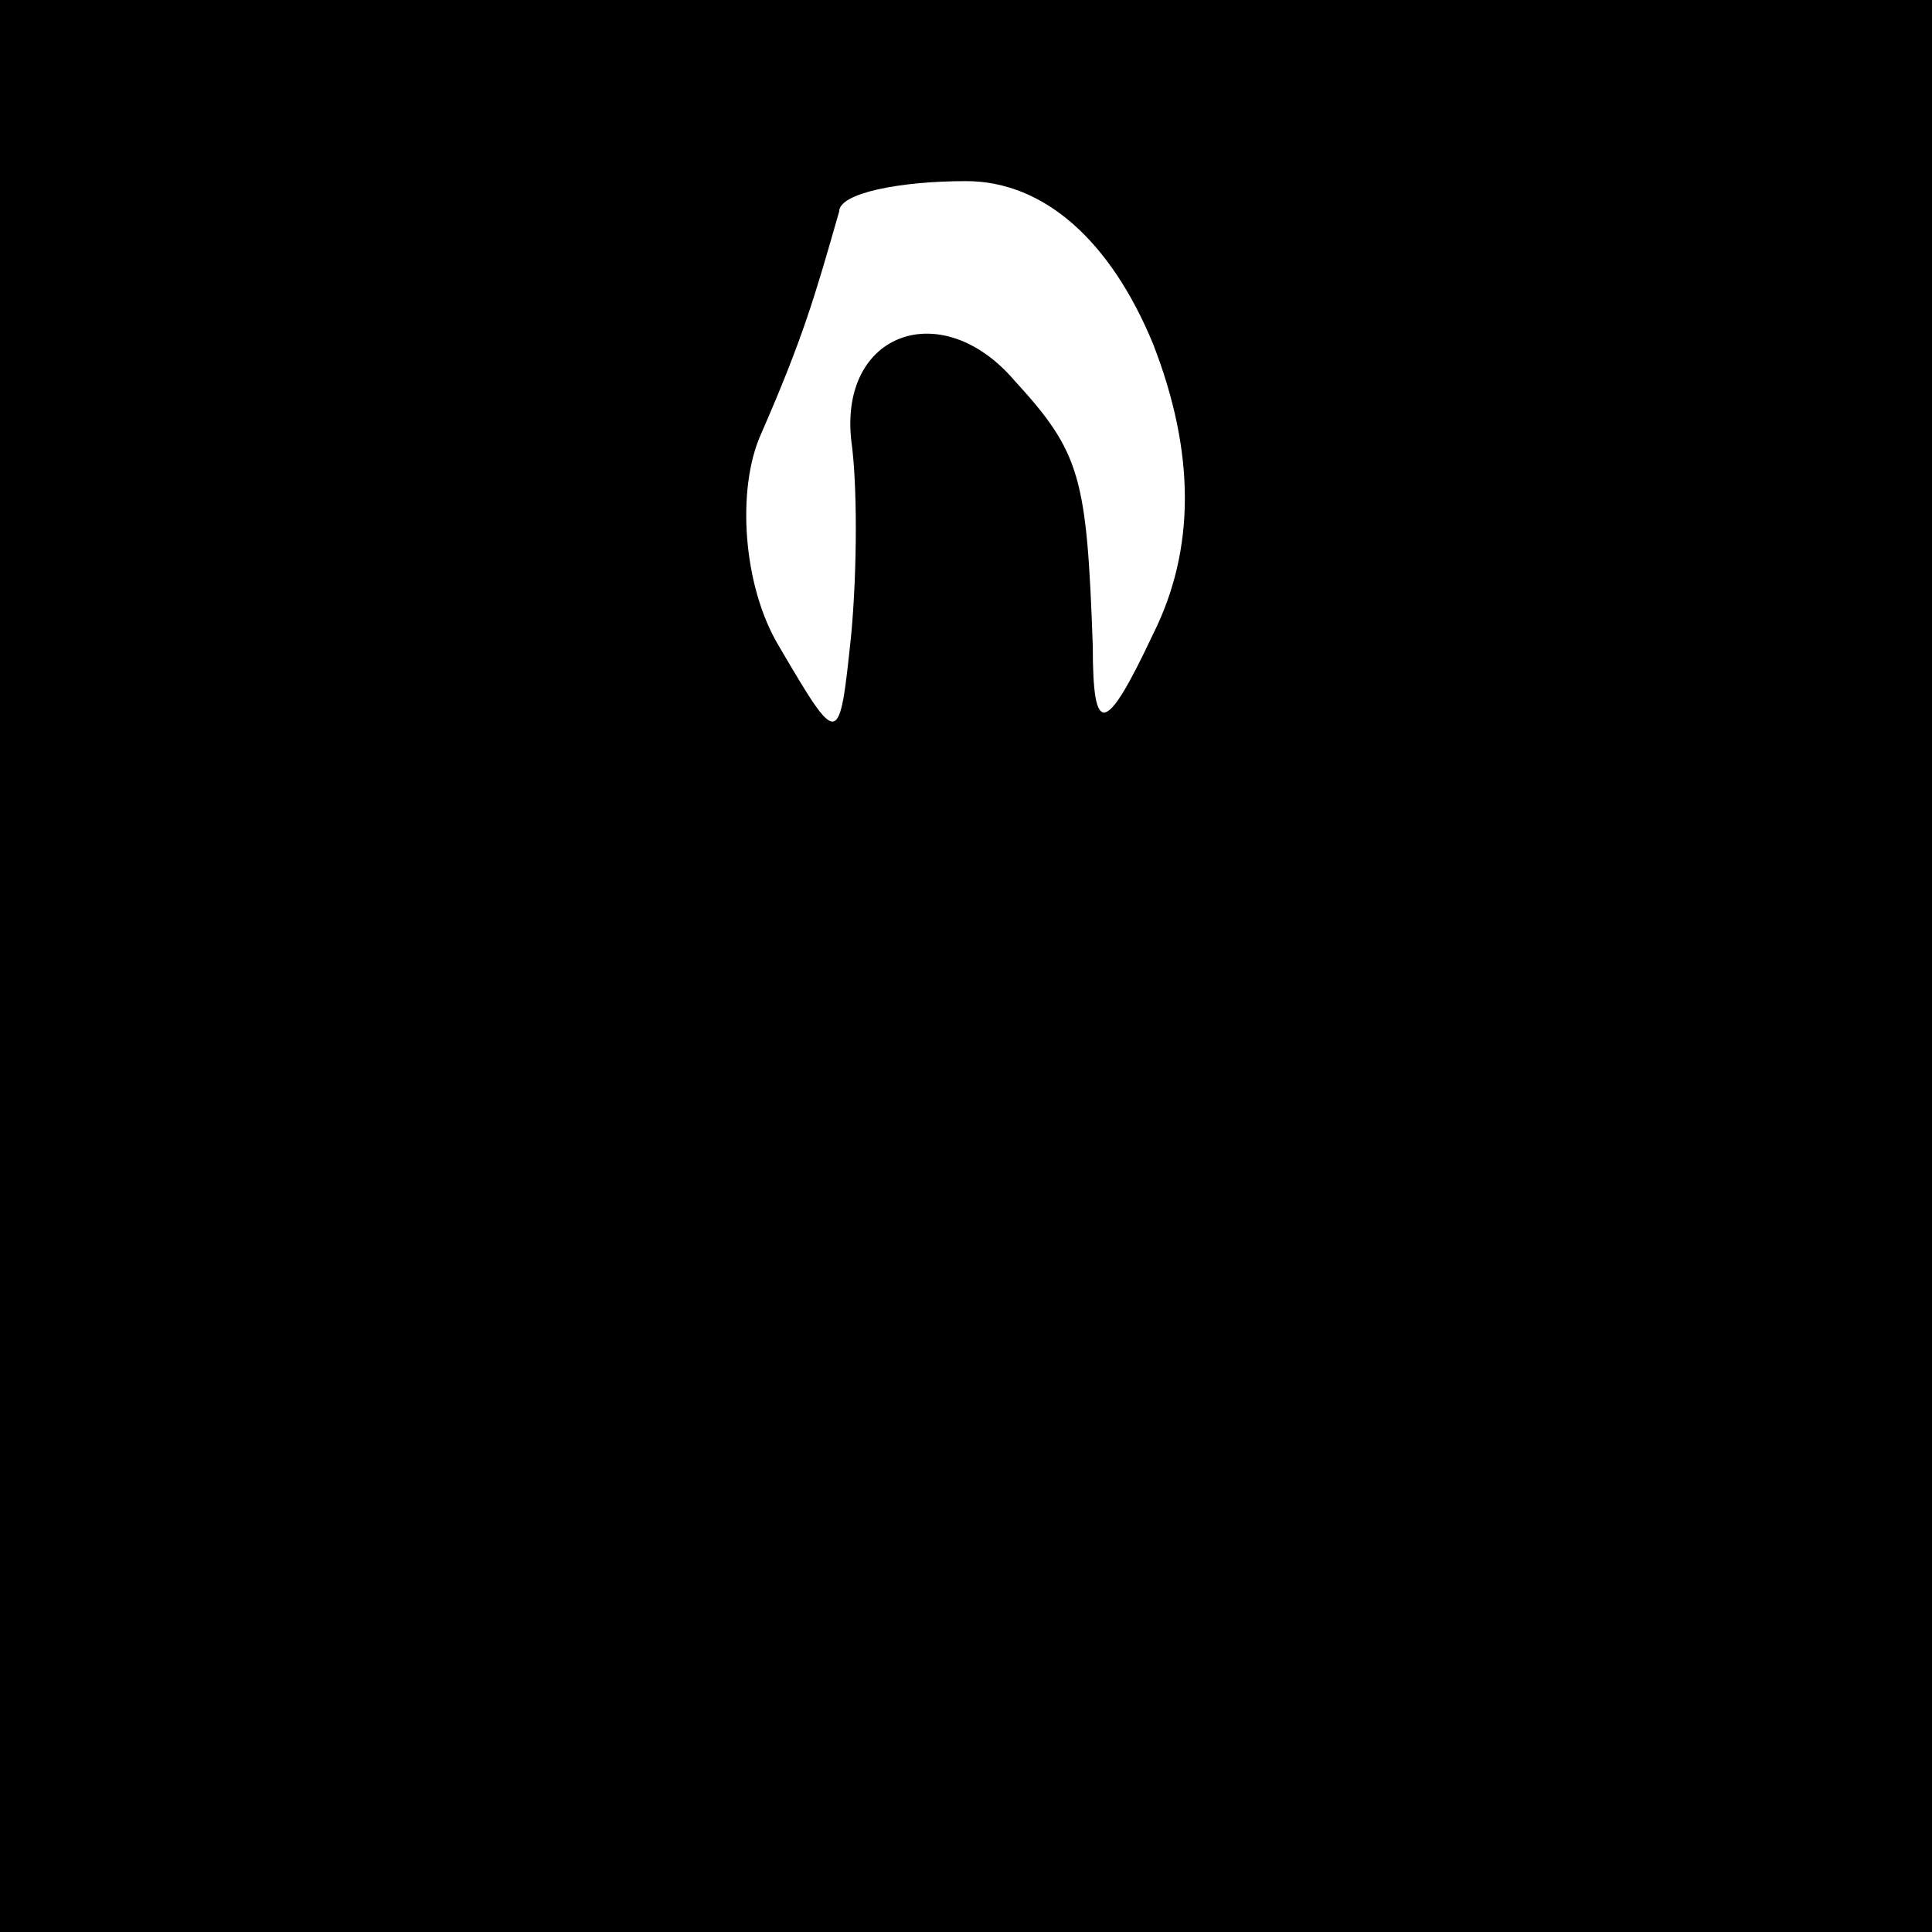 <?xml version="1.0" standalone="no"?>
<!DOCTYPE svg PUBLIC "-//W3C//DTD SVG 20010904//EN"
 "http://www.w3.org/TR/2001/REC-SVG-20010904/DTD/svg10.dtd">
<svg version="1.0" xmlns="http://www.w3.org/2000/svg"
 width="32pt" height="32pt" viewBox="0 0 32 32"
 preserveAspectRatio="xMidYMid meet">
<rect x="0" y="0" width="32" height="32" fill="#808080" stroke="none"/>
<g transform="translate(0,32) scale(0.1,-0.1)"
fill="#000000" stroke="none">
<path fill="#000000" stroke="none" d="M0 160 l0 -160 160 0 160 0 0 160 0
160 -160 0 -160 0 0 -160z"/>
<path fill="#ffffff" stroke="none" d="M191 263 c7 -18 7 -34 0 -48 -8 -17
-10 -17 -10 -2 -1 28 -2 32 -13 44 -12 14 -29 8 -27 -10 1 -7 1 -21 0 -32 -2
-19 -2 -19 -12 -2 -6 10 -7 26 -3 35 7 16 9 23 13 37 0 3 10 5 21 5 13 0 24
-10 31 -27z"/>
</g>
</svg>
